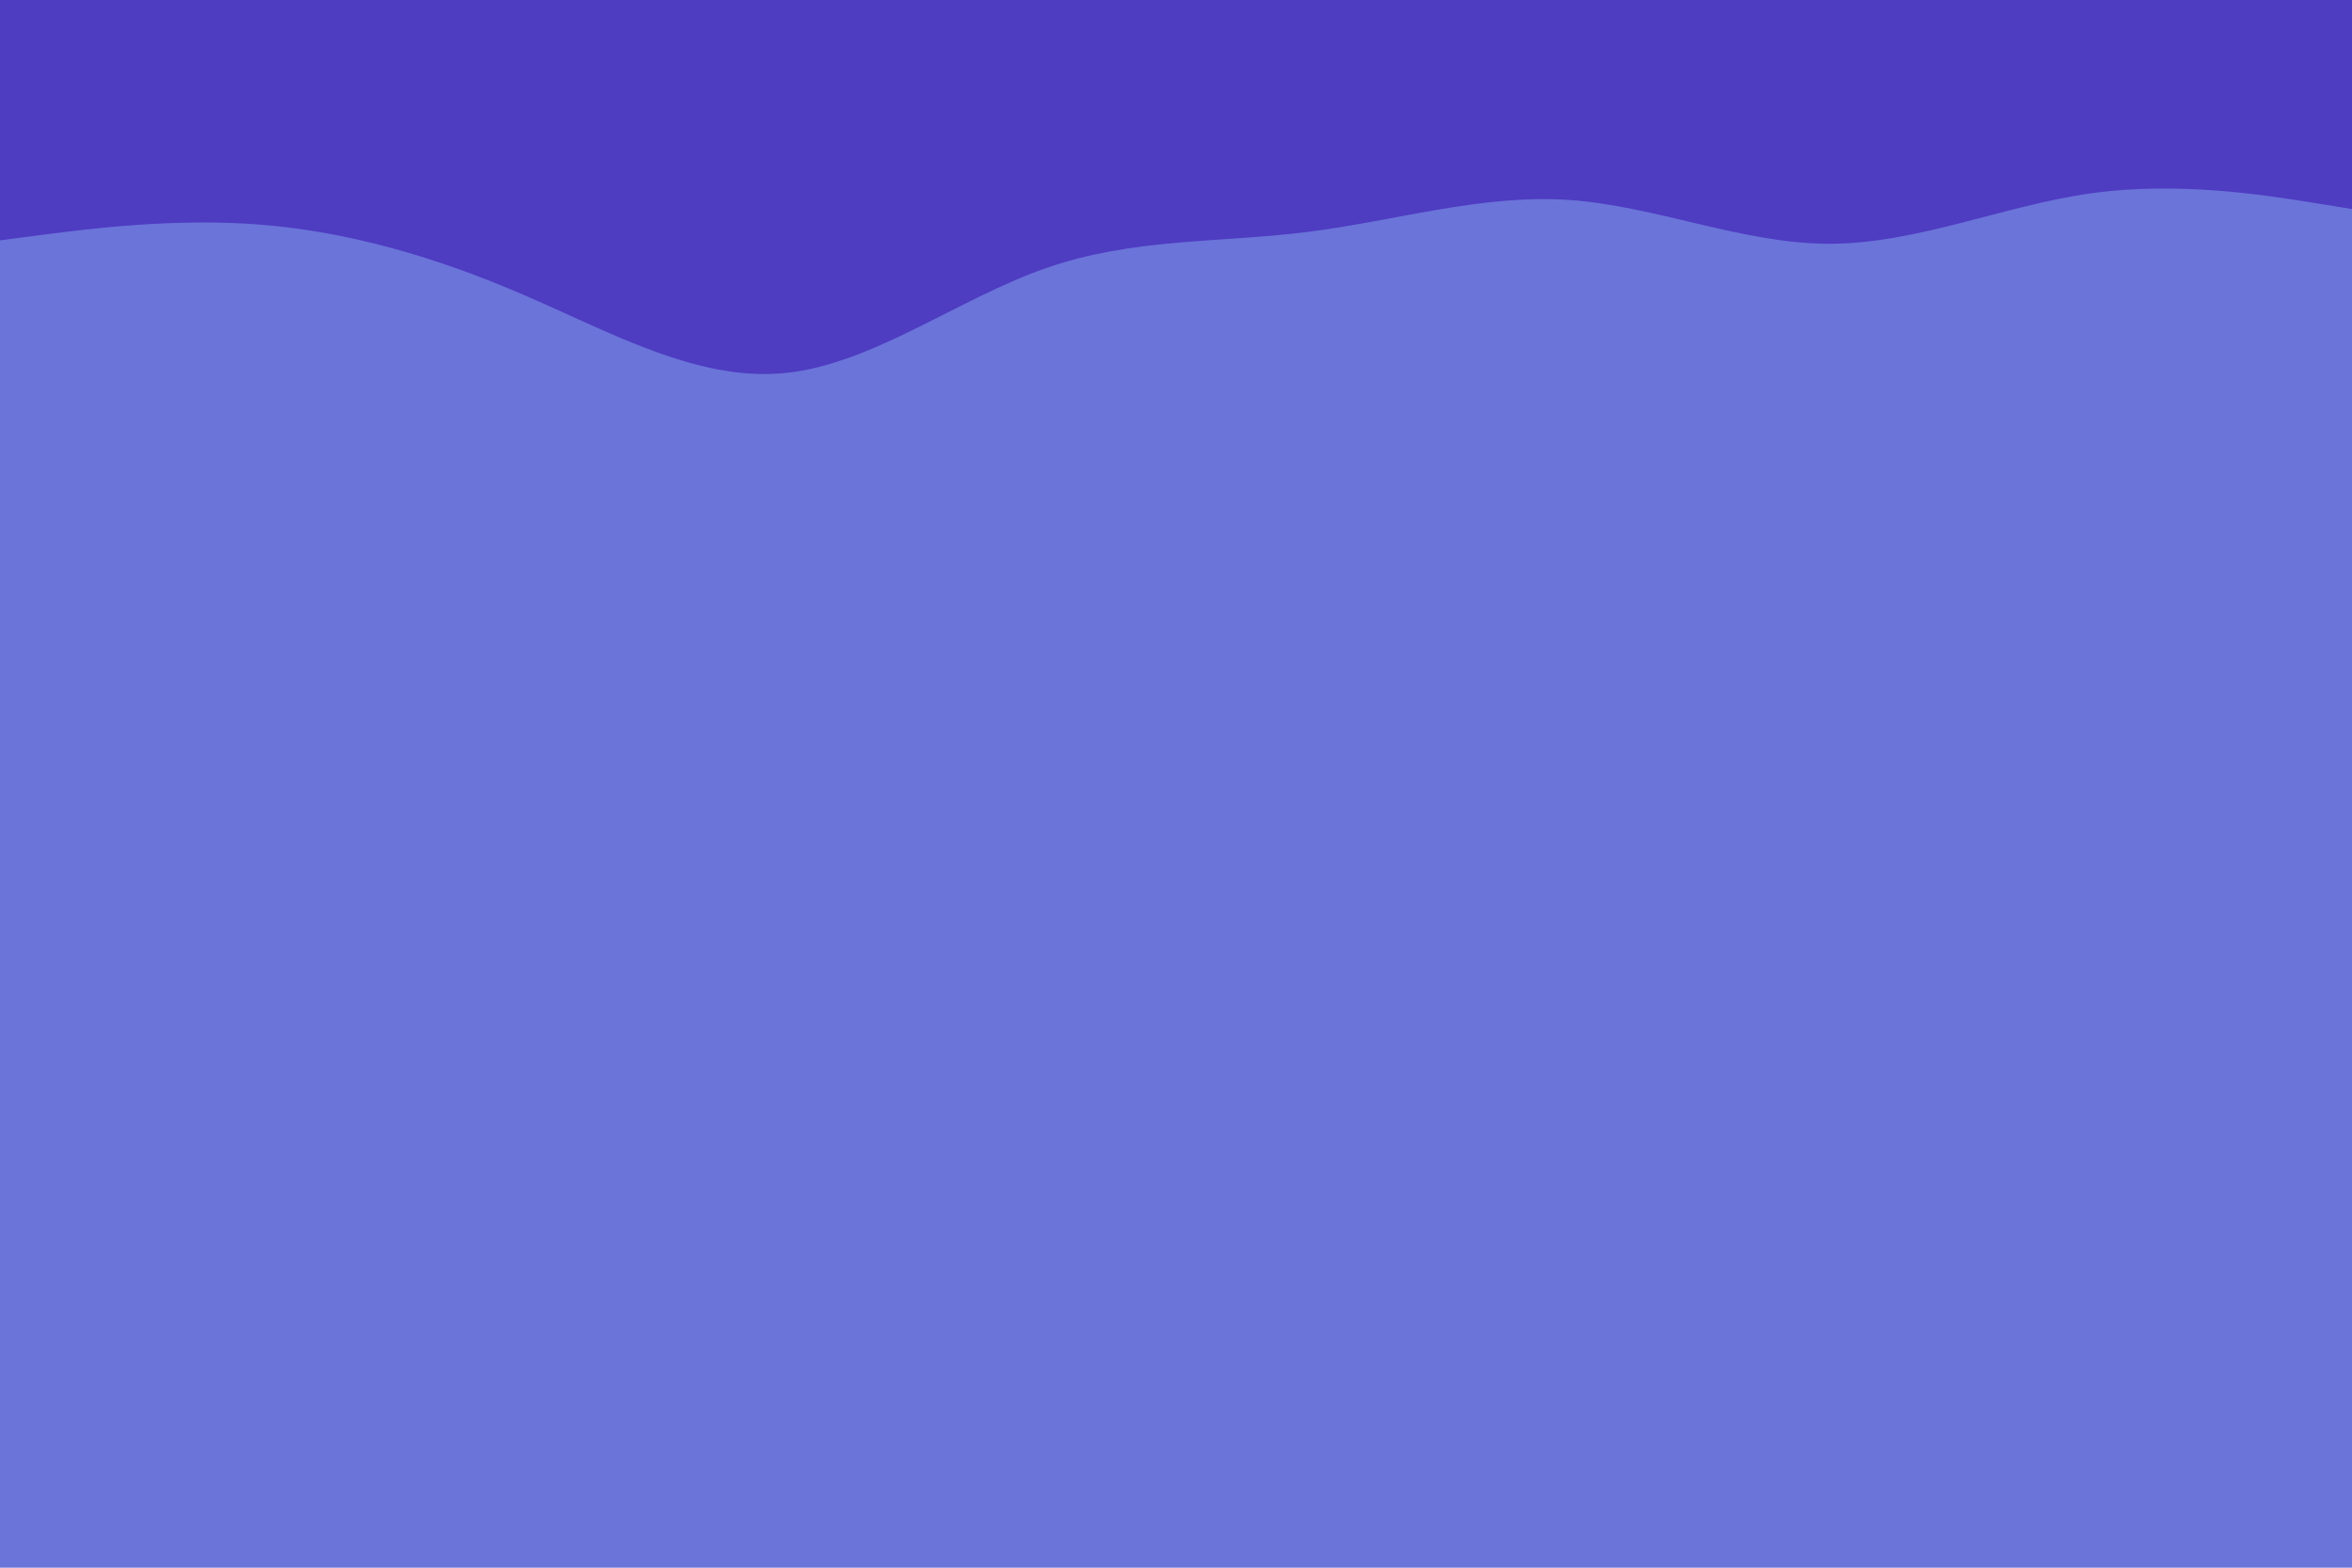 <svg id="visual" viewBox="0 0 900 600" width="900" height="600" xmlns="http://www.w3.org/2000/svg" xmlns:xlink="http://www.w3.org/1999/xlink" version="1.1">
    <rect x="0" y="0" width="900" height="600" fill="#6b74d9"></rect>
    <path d="M0 92L16.7 89.8C33.3 87.7 66.7 83.3 100 86C133.3 88.7 166.7 98.3 200 112.7C233.3 127 266.7 146 300 142.8C333.3 139.7 366.7 114.3 400 102.7C433.3 91 466.7 93 500 88.8C533.3 84.7 566.7 74.3 600 76.5C633.3 78.7 666.7 93.3 700 93.3C733.3 93.3 766.7 78.7 800 74C833.3 69.3 866.7 74.7 883.3 77.3L900 80L900 0L883.3 0C866.7 0 833.3 0 800 0C766.7 0 733.3 0 700 0C666.7 0 633.3 0 600 0C566.7 0 533.3 0 500 0C466.7 0 433.3 0 400 0C366.7 0 333.3 0 300 0C266.7 0 233.3 0 200 0C166.7 0 133.3 0 100 0C66.7 0 33.3 0 16.7 0L0 0Z" fill="#4e3cc1" stroke-linecap="round" stroke-linejoin="miter"></path>
</svg>